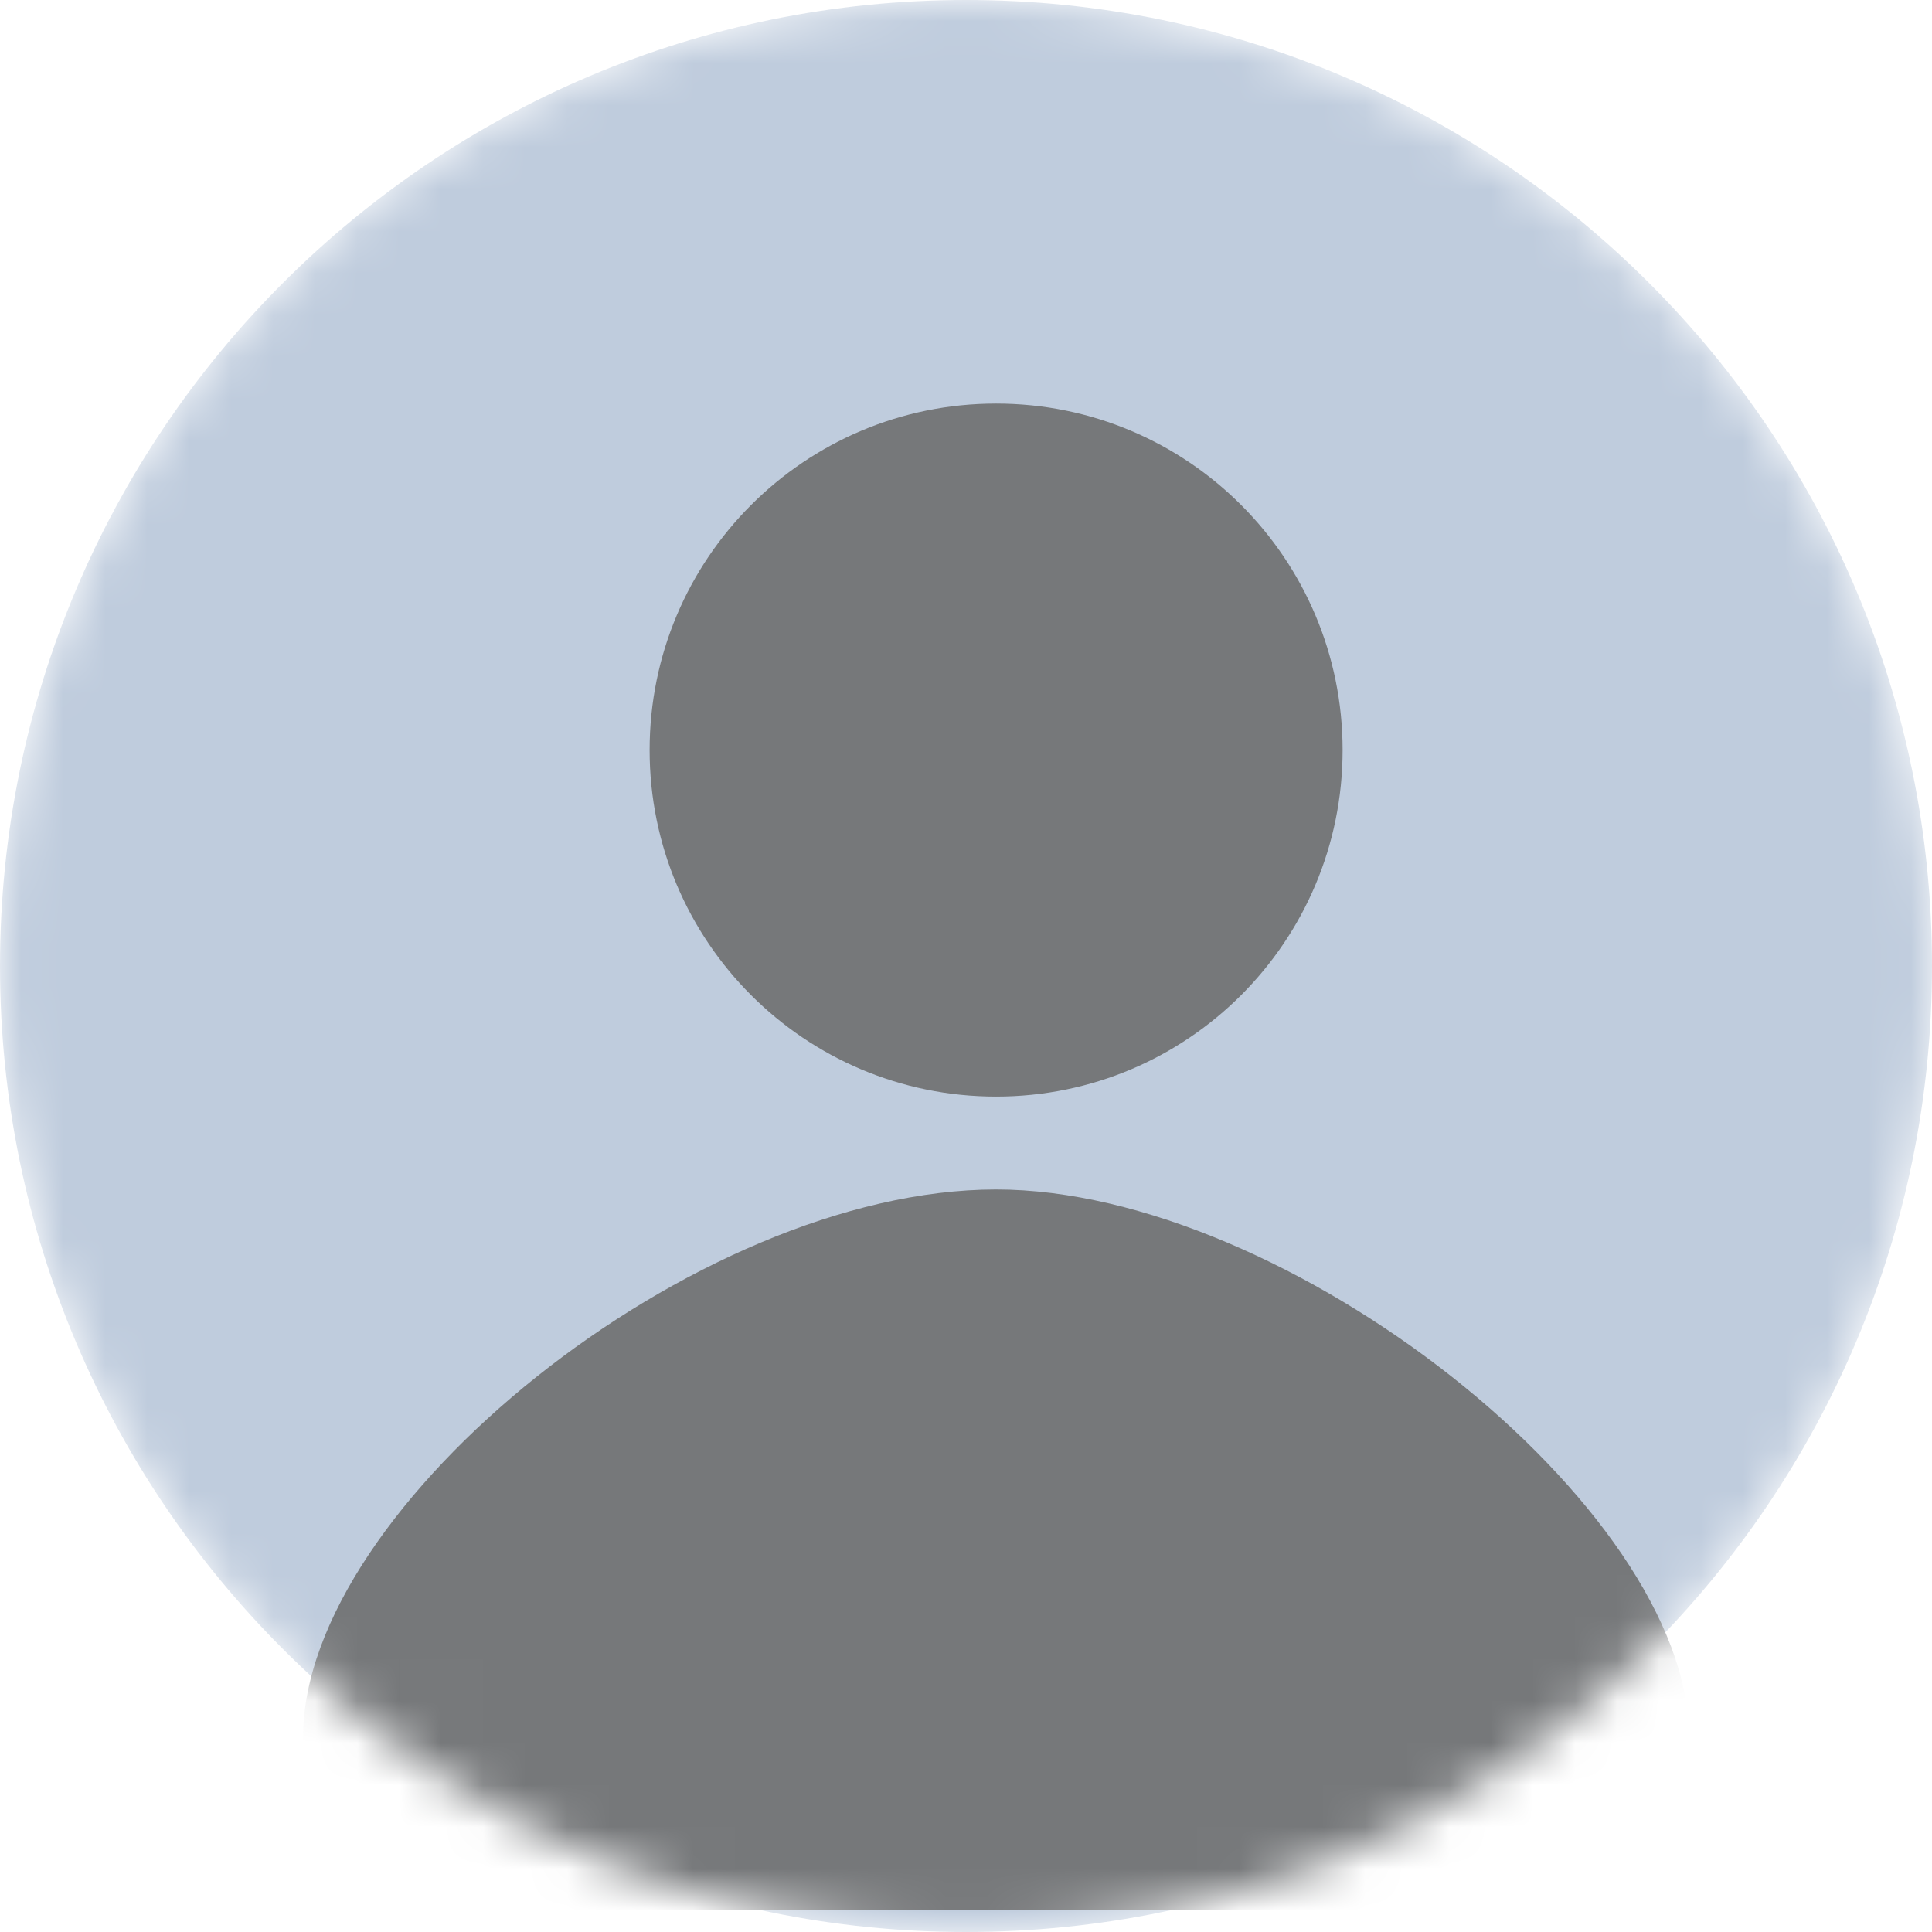 <svg width="46" height="46" viewBox="0 0 46 46" fill="none" xmlns="http://www.w3.org/2000/svg">
<mask id="mask0_15639_3443" style="mask-type:alpha" maskUnits="userSpaceOnUse" x="0" y="0" width="46" height="46">
<path fill-rule="evenodd" clip-rule="evenodd" d="M23 45C35.15 45 45 35.15 45 23C45 10.85 35.15 1 23 1C10.85 1 1 10.85 1 23C1 35.15 10.85 45 23 45Z" fill="#BFCCDD" stroke="#BFCCDD" stroke-width="2"/>
</mask>
<g mask="url(#mask0_15639_3443)">
<path fill-rule="evenodd" clip-rule="evenodd" d="M23 45C35.15 45 45 35.15 45 23C45 10.85 35.15 1 23 1C10.85 1 1 10.85 1 23C1 35.15 10.85 45 23 45Z" fill="#BFCCDD" stroke="#BFCCDD" stroke-width="2"/>
<path d="M23.717 26.109C28.276 26.109 31.967 22.417 31.967 17.859C31.967 13.3 28.276 9.609 23.717 9.609C19.159 9.609 15.467 13.3 15.467 17.859C15.467 22.417 19.159 26.109 23.717 26.109ZM23.717 28.321C16.544 28.321 7.217 35.867 7.217 41.353V45.478H40.217V41.353C40.217 35.867 30.652 28.321 23.717 28.321Z" fill="#76787A"/>
</g>
</svg>
